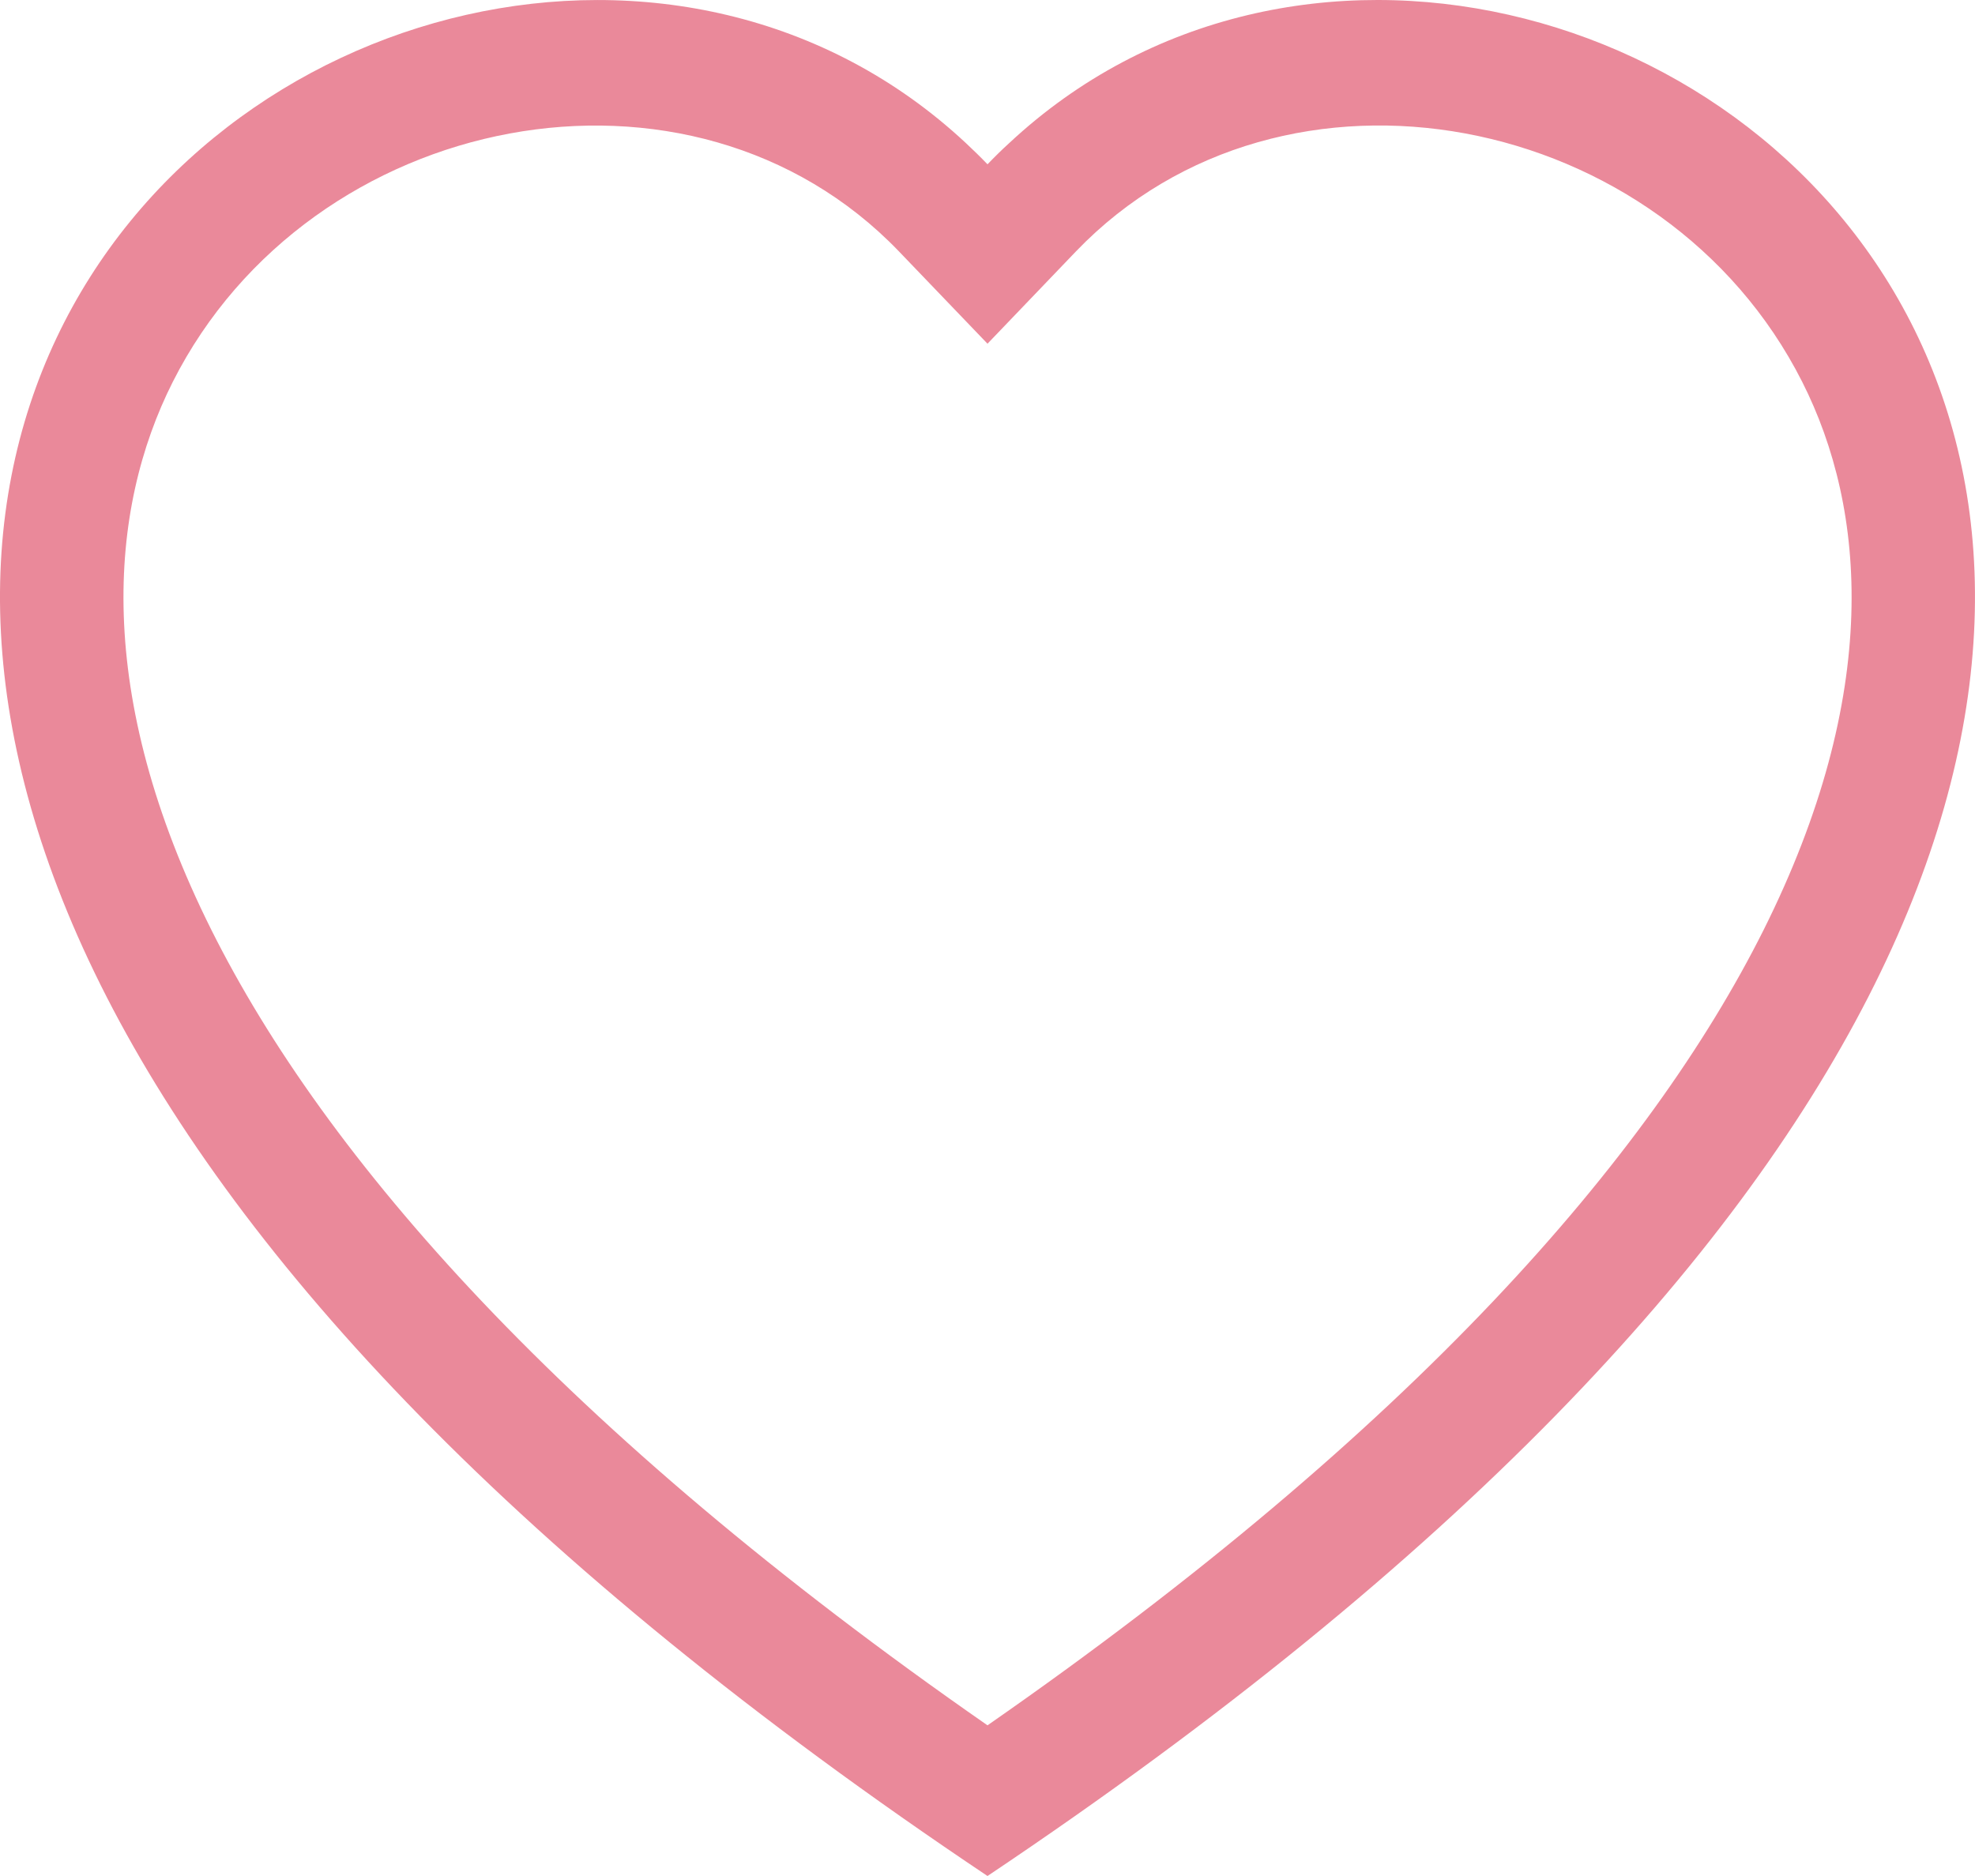 <svg width="20" height="19" viewBox="0 0 20 19" fill="none" xmlns="http://www.w3.org/2000/svg">
<path fill-rule="evenodd" clip-rule="evenodd" d="M10 3.481L9.104 2.547C7 0.356 3.142 1.112 1.75 3.867C1.096 5.163 0.949 7.034 2.142 9.421C3.292 11.72 5.685 14.474 10 17.474C14.315 14.474 16.707 11.72 17.858 9.421C19.052 7.033 18.905 5.163 18.25 3.867C16.858 1.112 13 0.355 10.896 2.546L10 3.481ZM10 19C-9.167 6.166 4.099 -3.851 9.78 1.448C9.855 1.518 9.929 1.59 10 1.664C10.071 1.59 10.144 1.518 10.22 1.449C15.9 -3.853 29.167 6.165 10 19Z" fill="#EA899A"/>
</svg>
